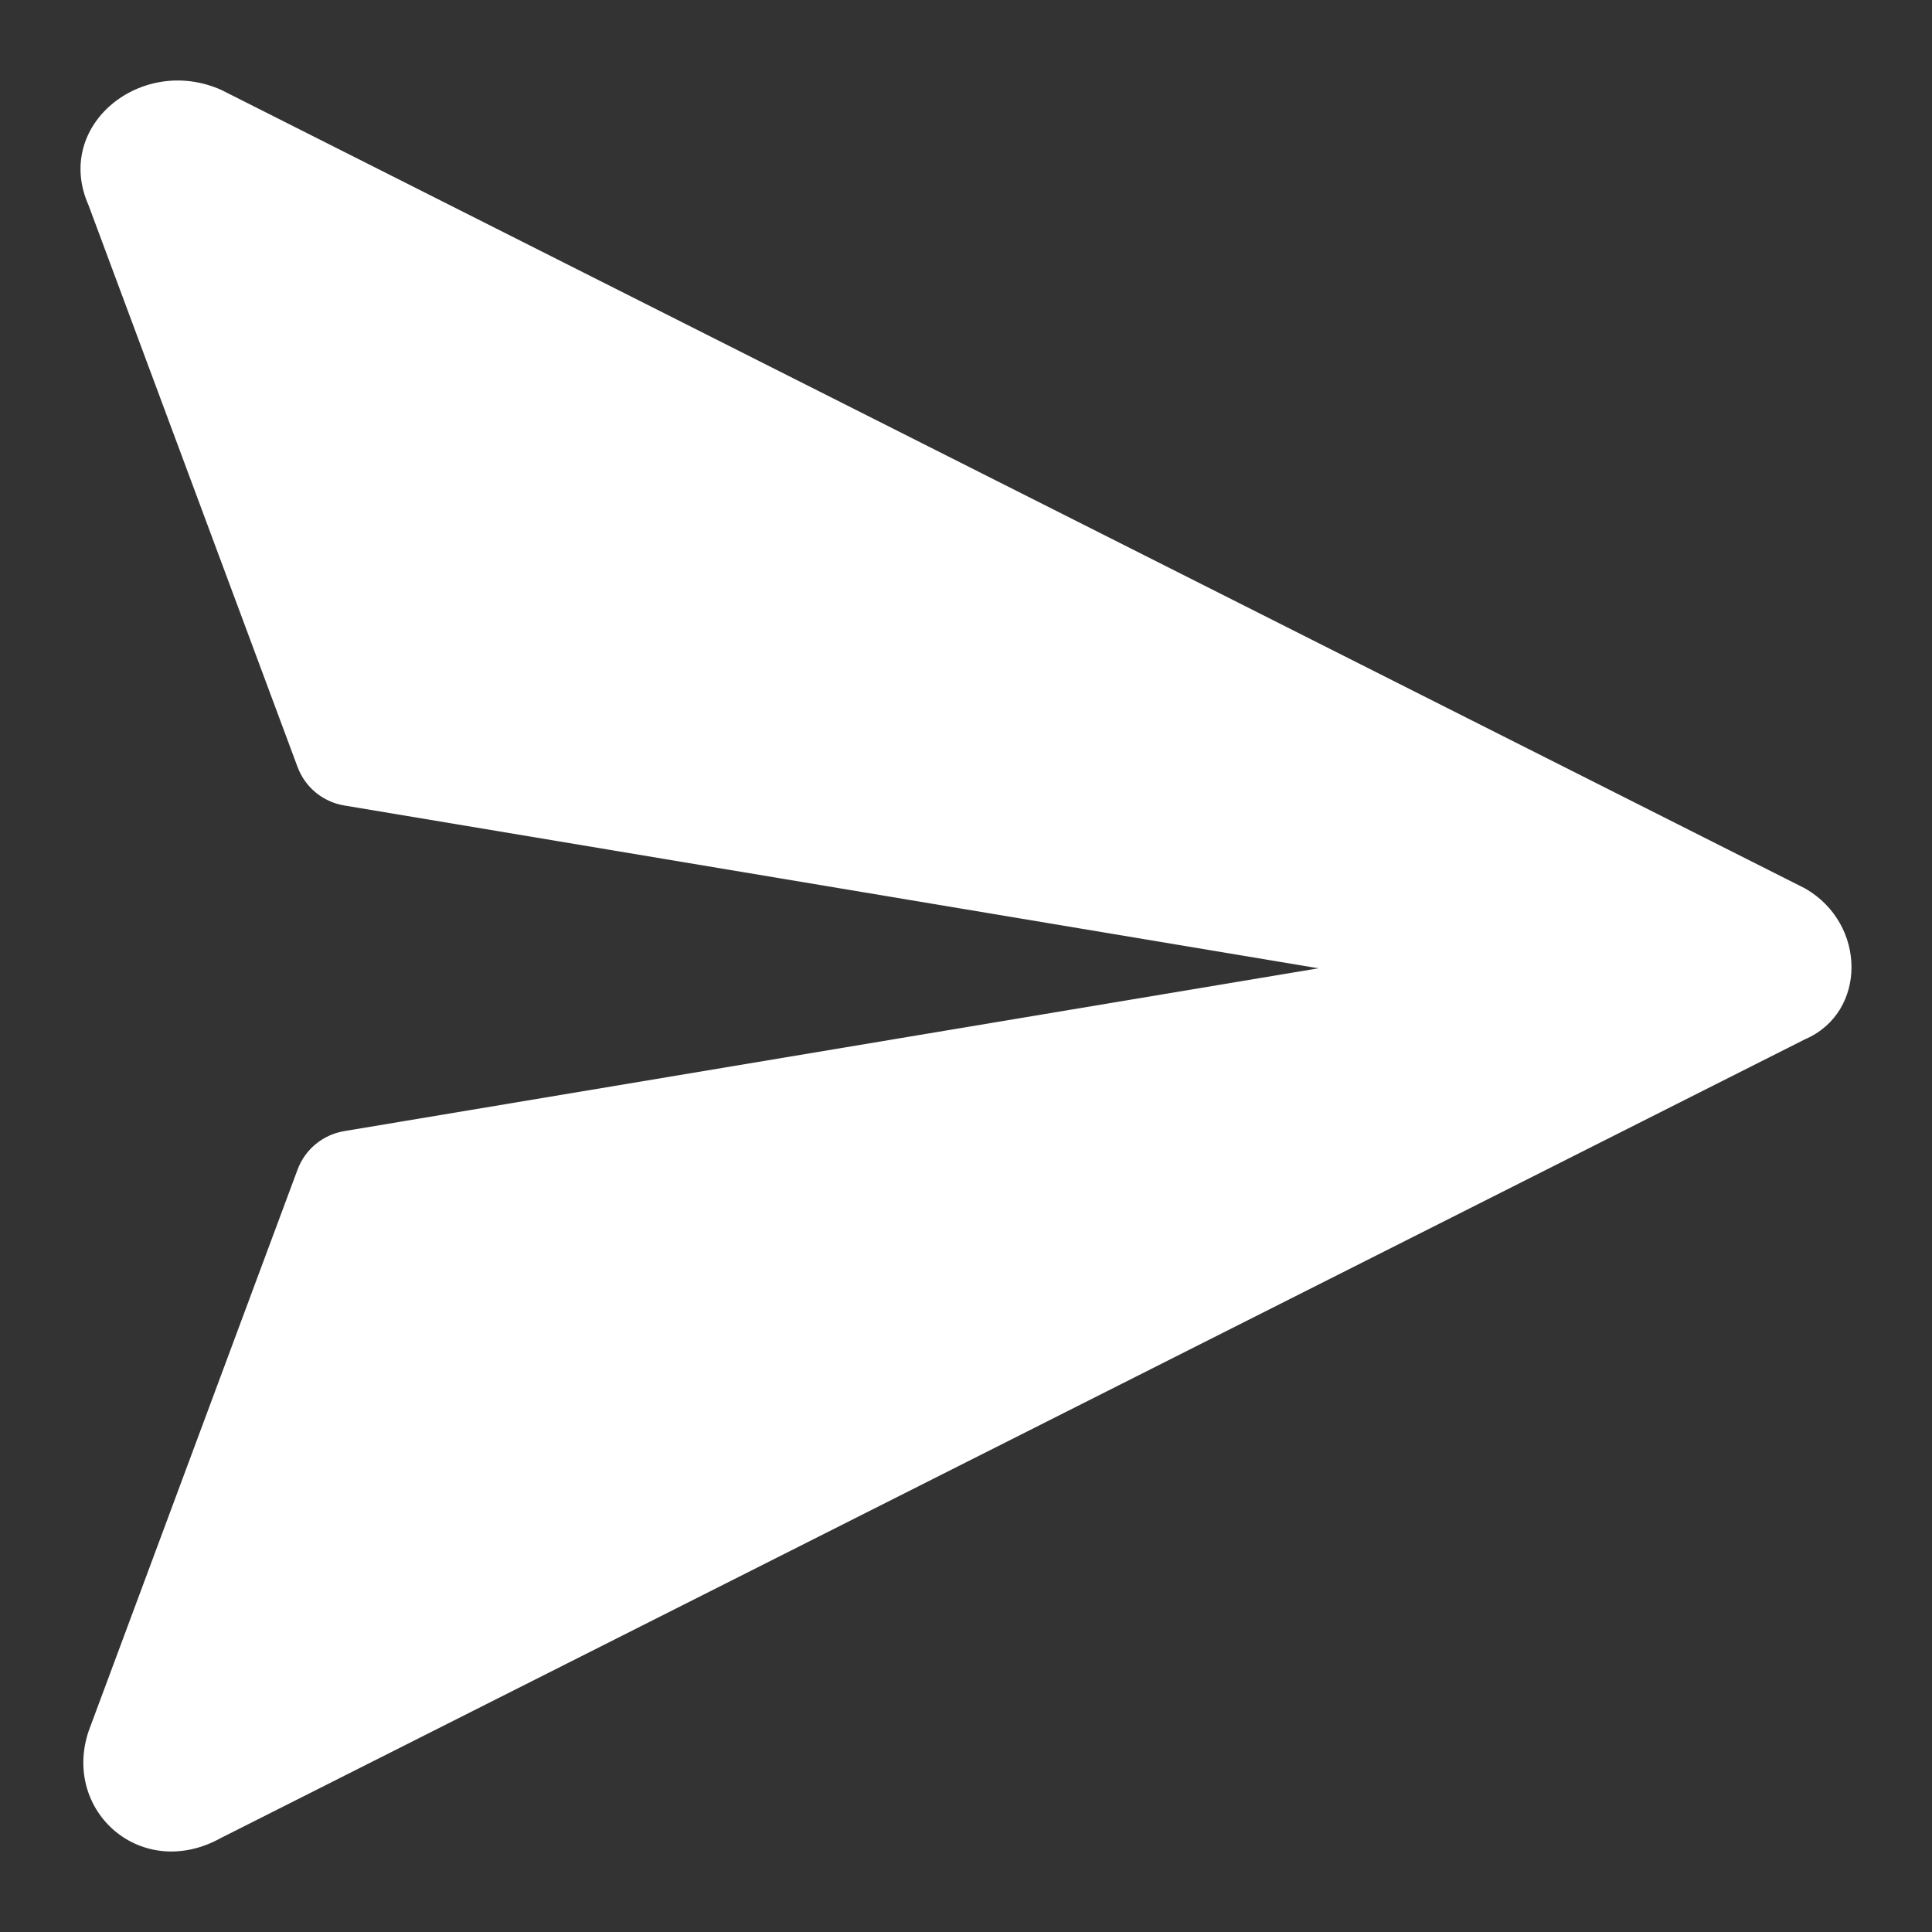 <svg width="22" height="22" viewBox="0 0 64 64" fill="white" xmlns="http://www.w3.org/2000/svg">
<rect x="0" y="0" width="64" height="64" fill="#333333" stroke="none"/>
<path fill-rule="evenodd" clip-rule="evenodd" d="M59.795 29.43L7.329 2.978C4.691 1.802 1.76 4.153 2.933 6.799L9.857 25.407C10.106 26.078 10.695 26.564 11.401 26.682L43.674 32.076L11.401 37.47C10.695 37.588 10.106 38.074 9.857 38.745L2.933 57.353C2.053 59.998 4.691 62.35 7.329 60.88L59.795 34.427C61.846 33.545 61.846 30.606 59.795 29.43Z"/>
</svg>
